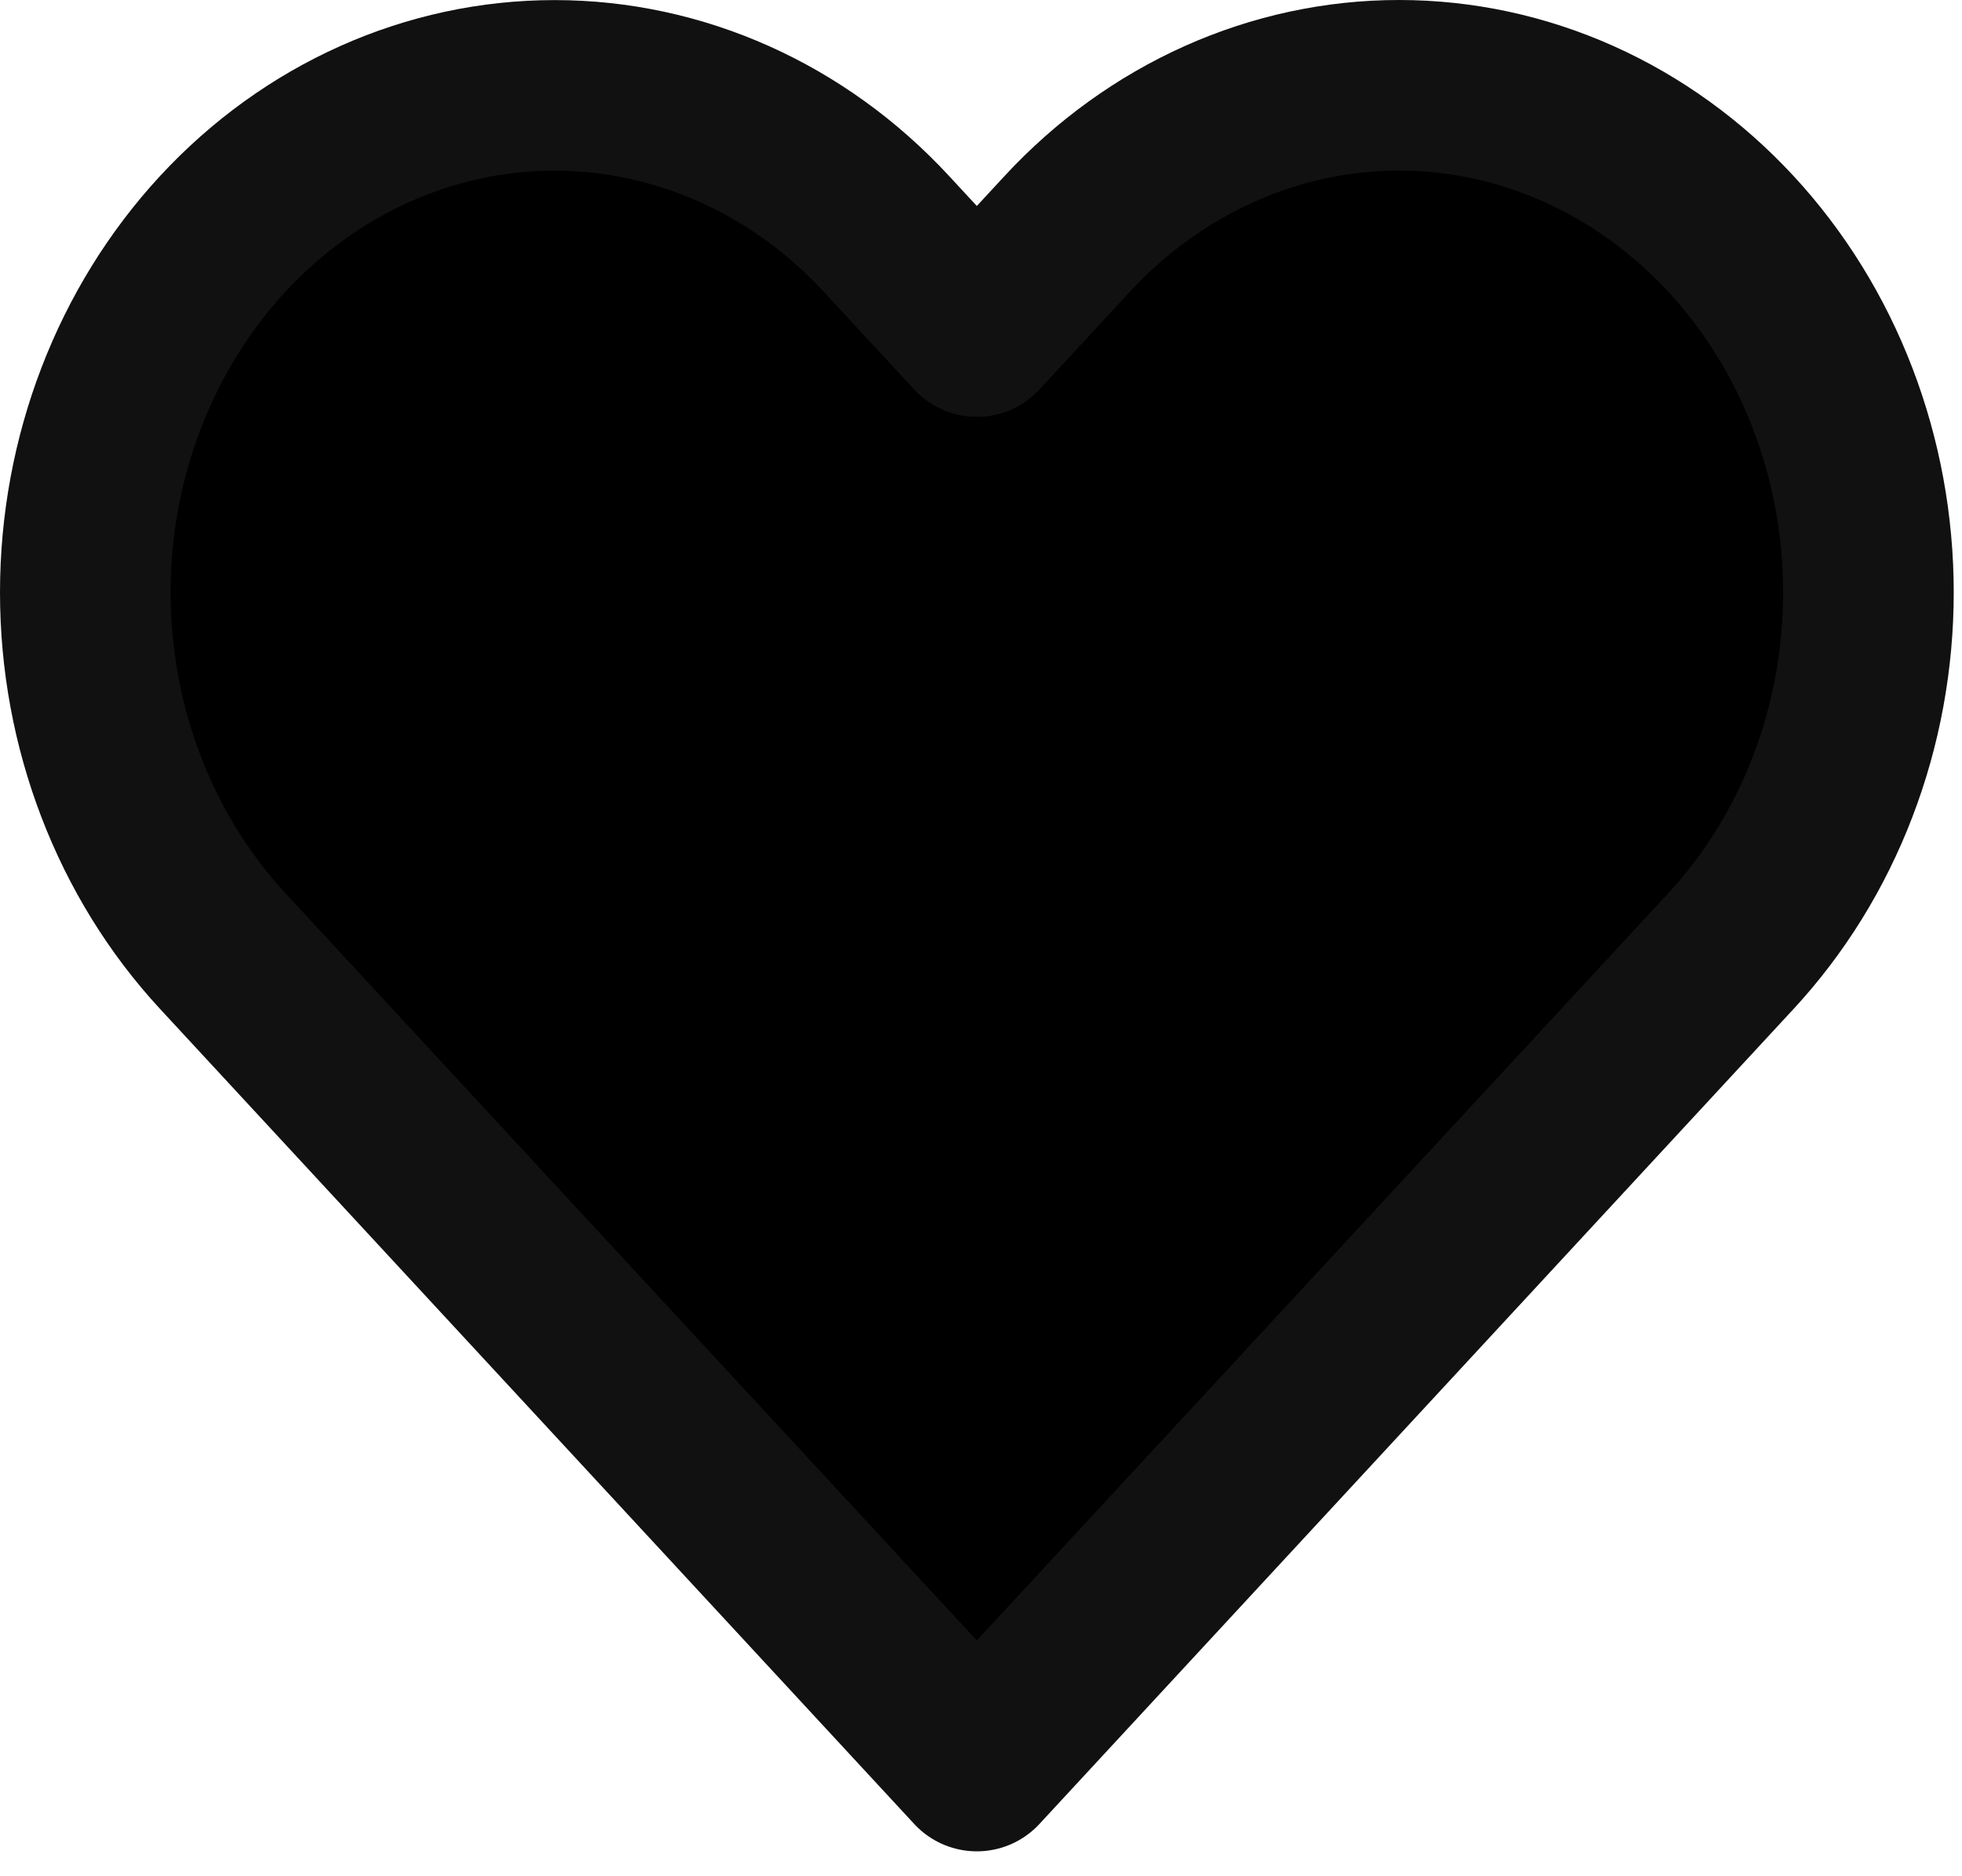 <svg width="23" height="22" viewBox="0 0 23 22" fill="black" xmlns="http://www.w3.org/2000/svg">
<path d="M20.291 2.742C19.78 2.19 19.174 1.752 18.507 1.453C17.839 1.154 17.124 1 16.401 1C15.679 1 14.963 1.154 14.296 1.453C13.629 1.752 13.022 2.19 12.511 2.742L11.451 3.888L10.391 2.742C9.36 1.627 7.96 1.001 6.501 1.001C5.042 1.001 3.643 1.627 2.611 2.742C1.58 3.858 1 5.37 1 6.947C1 8.524 1.58 10.037 2.611 11.152L3.671 12.298L11.451 20.708L19.231 12.298L20.291 11.152C20.802 10.6 21.208 9.945 21.484 9.223C21.761 8.502 21.903 7.728 21.903 6.947C21.903 6.166 21.761 5.393 21.484 4.671C21.208 3.95 20.802 3.294 20.291 2.742Z" fill="black" stroke="#111111" stroke-width="2" stroke-linecap="round" stroke-linejoin="round"/>
</svg>
